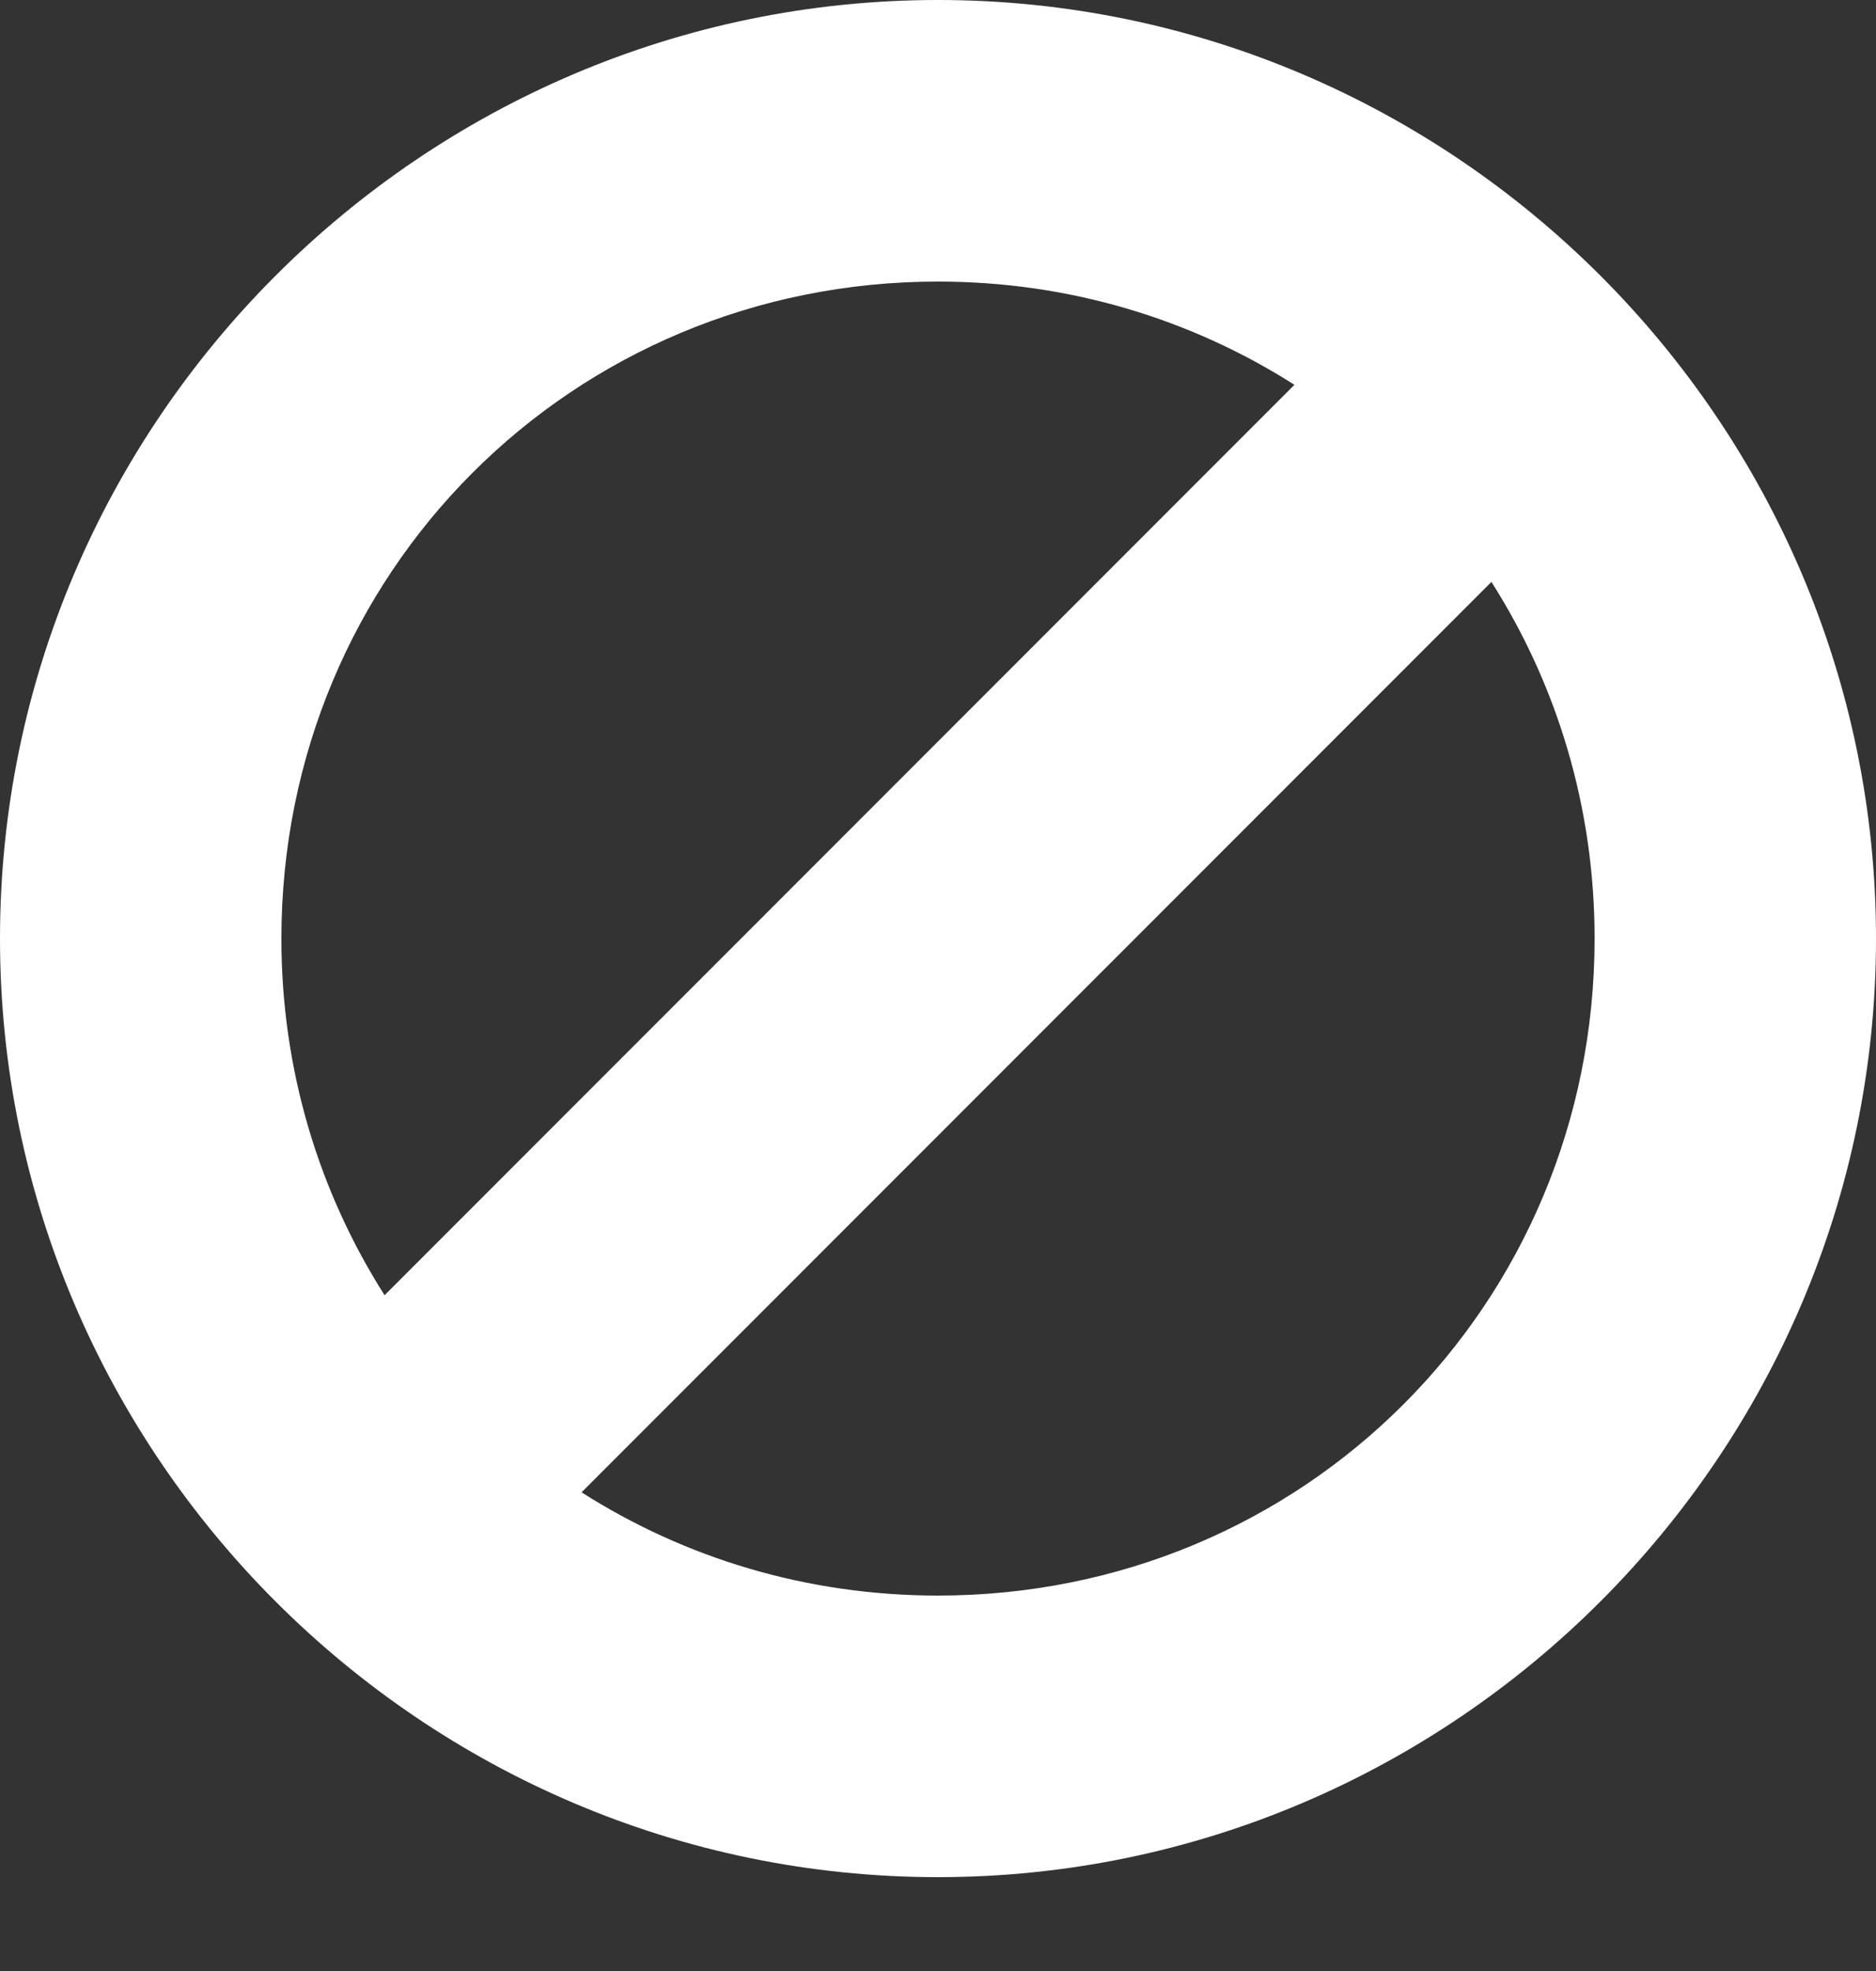 <?xml version="1.0" encoding="utf-8"?>
<!-- Generator: Adobe Illustrator 22.0.1, SVG Export Plug-In . SVG Version: 6.00 Build 0)  -->
<svg version="1.1" id="レイヤー_1" xmlns="http://www.w3.org/2000/svg" xmlns:xlink="http://www.w3.org/1999/xlink" x="0px"
	 y="0px" viewBox="0 0 20 21" style="enable-background:new 0 0 20 21;" xml:space="preserve">
<rect x="0" y="0" width="20" height="21" fill="#333333" stroke="none"/>
<style type="text/css">
	.st0{fill:#FFFFFF;}
</style>
<path class="st0" d="M10,0C4.5,0,0,4.5,0,10s4.5,10,10,10s10-4.5,10-10S15.5,0,10,0z M10,3c1.4,0,2.7,0.4,3.8,1.1l-9.7,9.7
	C3.4,12.7,3,11.4,3,10C3,6.1,6.1,3,10,3z M10,17c-1.4,0-2.7-0.4-3.8-1.1l9.7-9.7C16.6,7.3,17,8.6,17,10C17,13.9,13.9,17,10,17z"/>
</svg>
